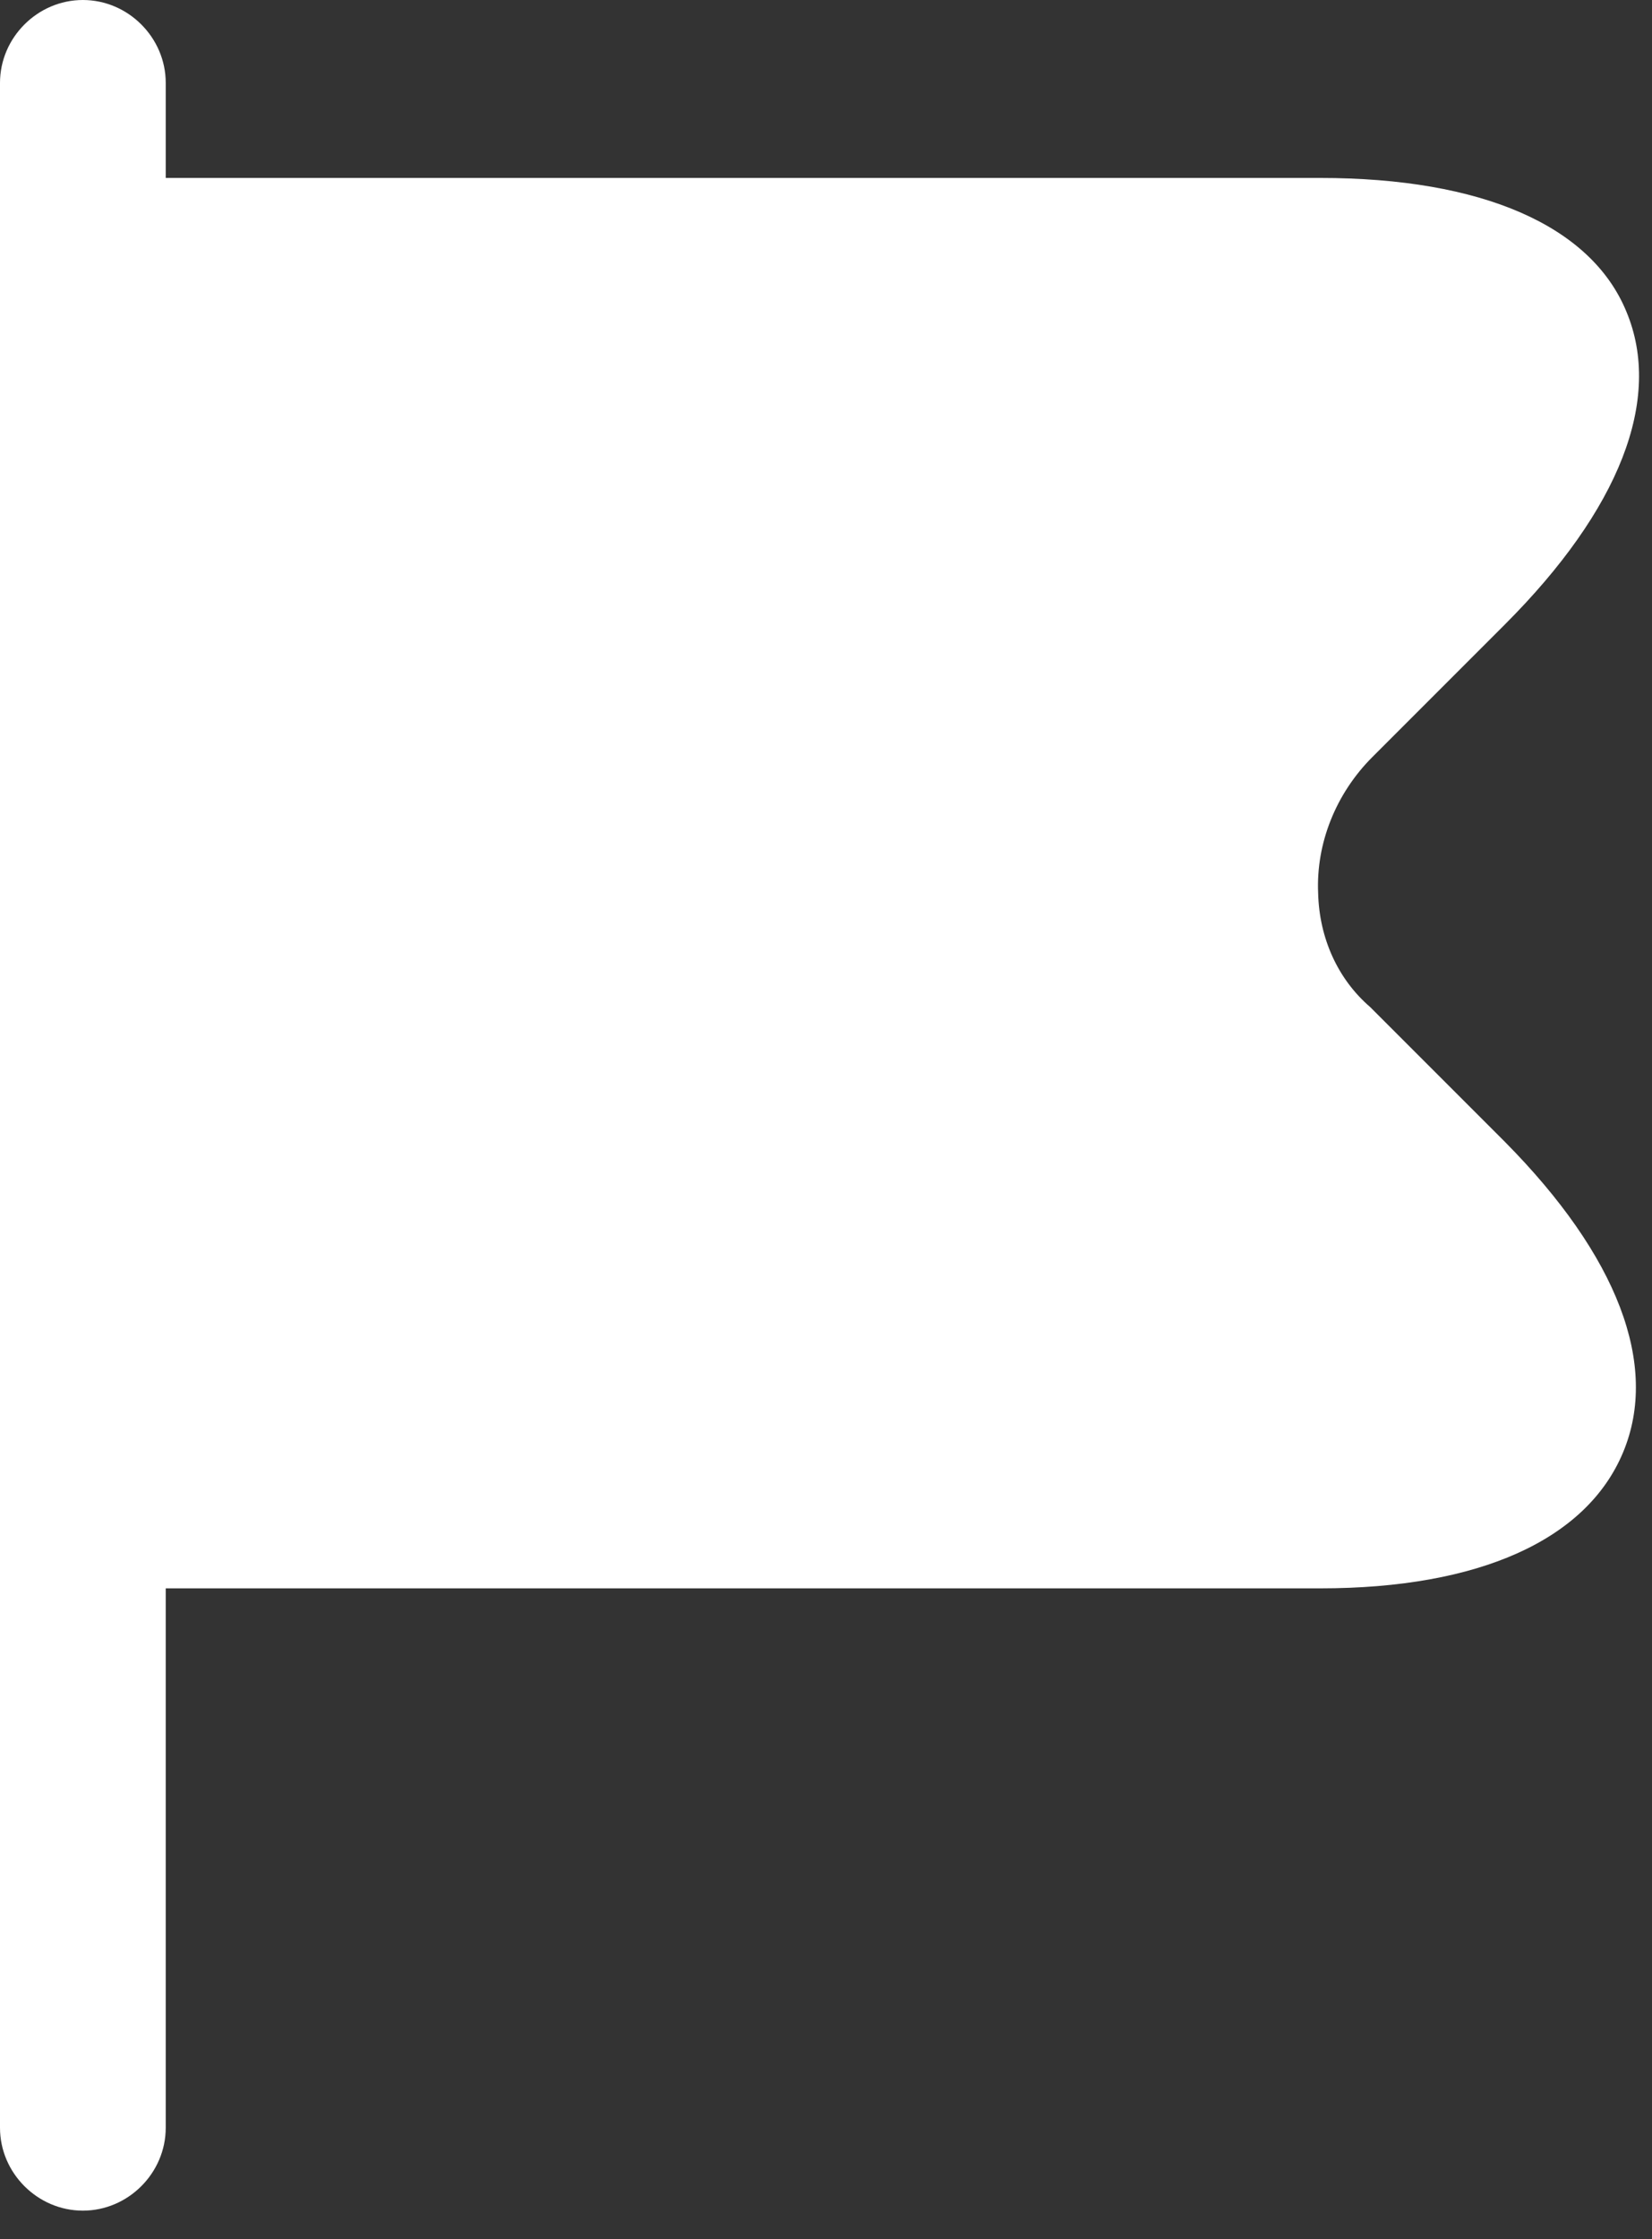 <svg width="31" height="42" viewBox="0 0 31 42" fill="none" xmlns="http://www.w3.org/2000/svg">
<rect x="0" y="0" width="31" height="42" fill="#333333" stroke="none"/>
<path d="M28.239 21.418L25.709 18.888C25.108 18.37 24.756 17.603 24.735 16.753C24.694 15.82 25.067 14.887 25.751 14.202L28.239 11.714C30.395 9.558 31.204 7.485 30.52 5.847C29.856 4.23 27.803 3.338 24.776 3.338H3.11V1.555C3.11 0.705 2.405 0 1.555 0C0.705 0 0 0.705 0 1.555V39.912C0 40.762 0.705 41.467 1.555 41.467C2.405 41.467 3.11 40.762 3.11 39.912V29.794H24.776C27.762 29.794 29.773 28.882 30.457 27.244C31.142 25.606 30.354 23.553 28.239 21.418Z" fill="white"/>
</svg>
